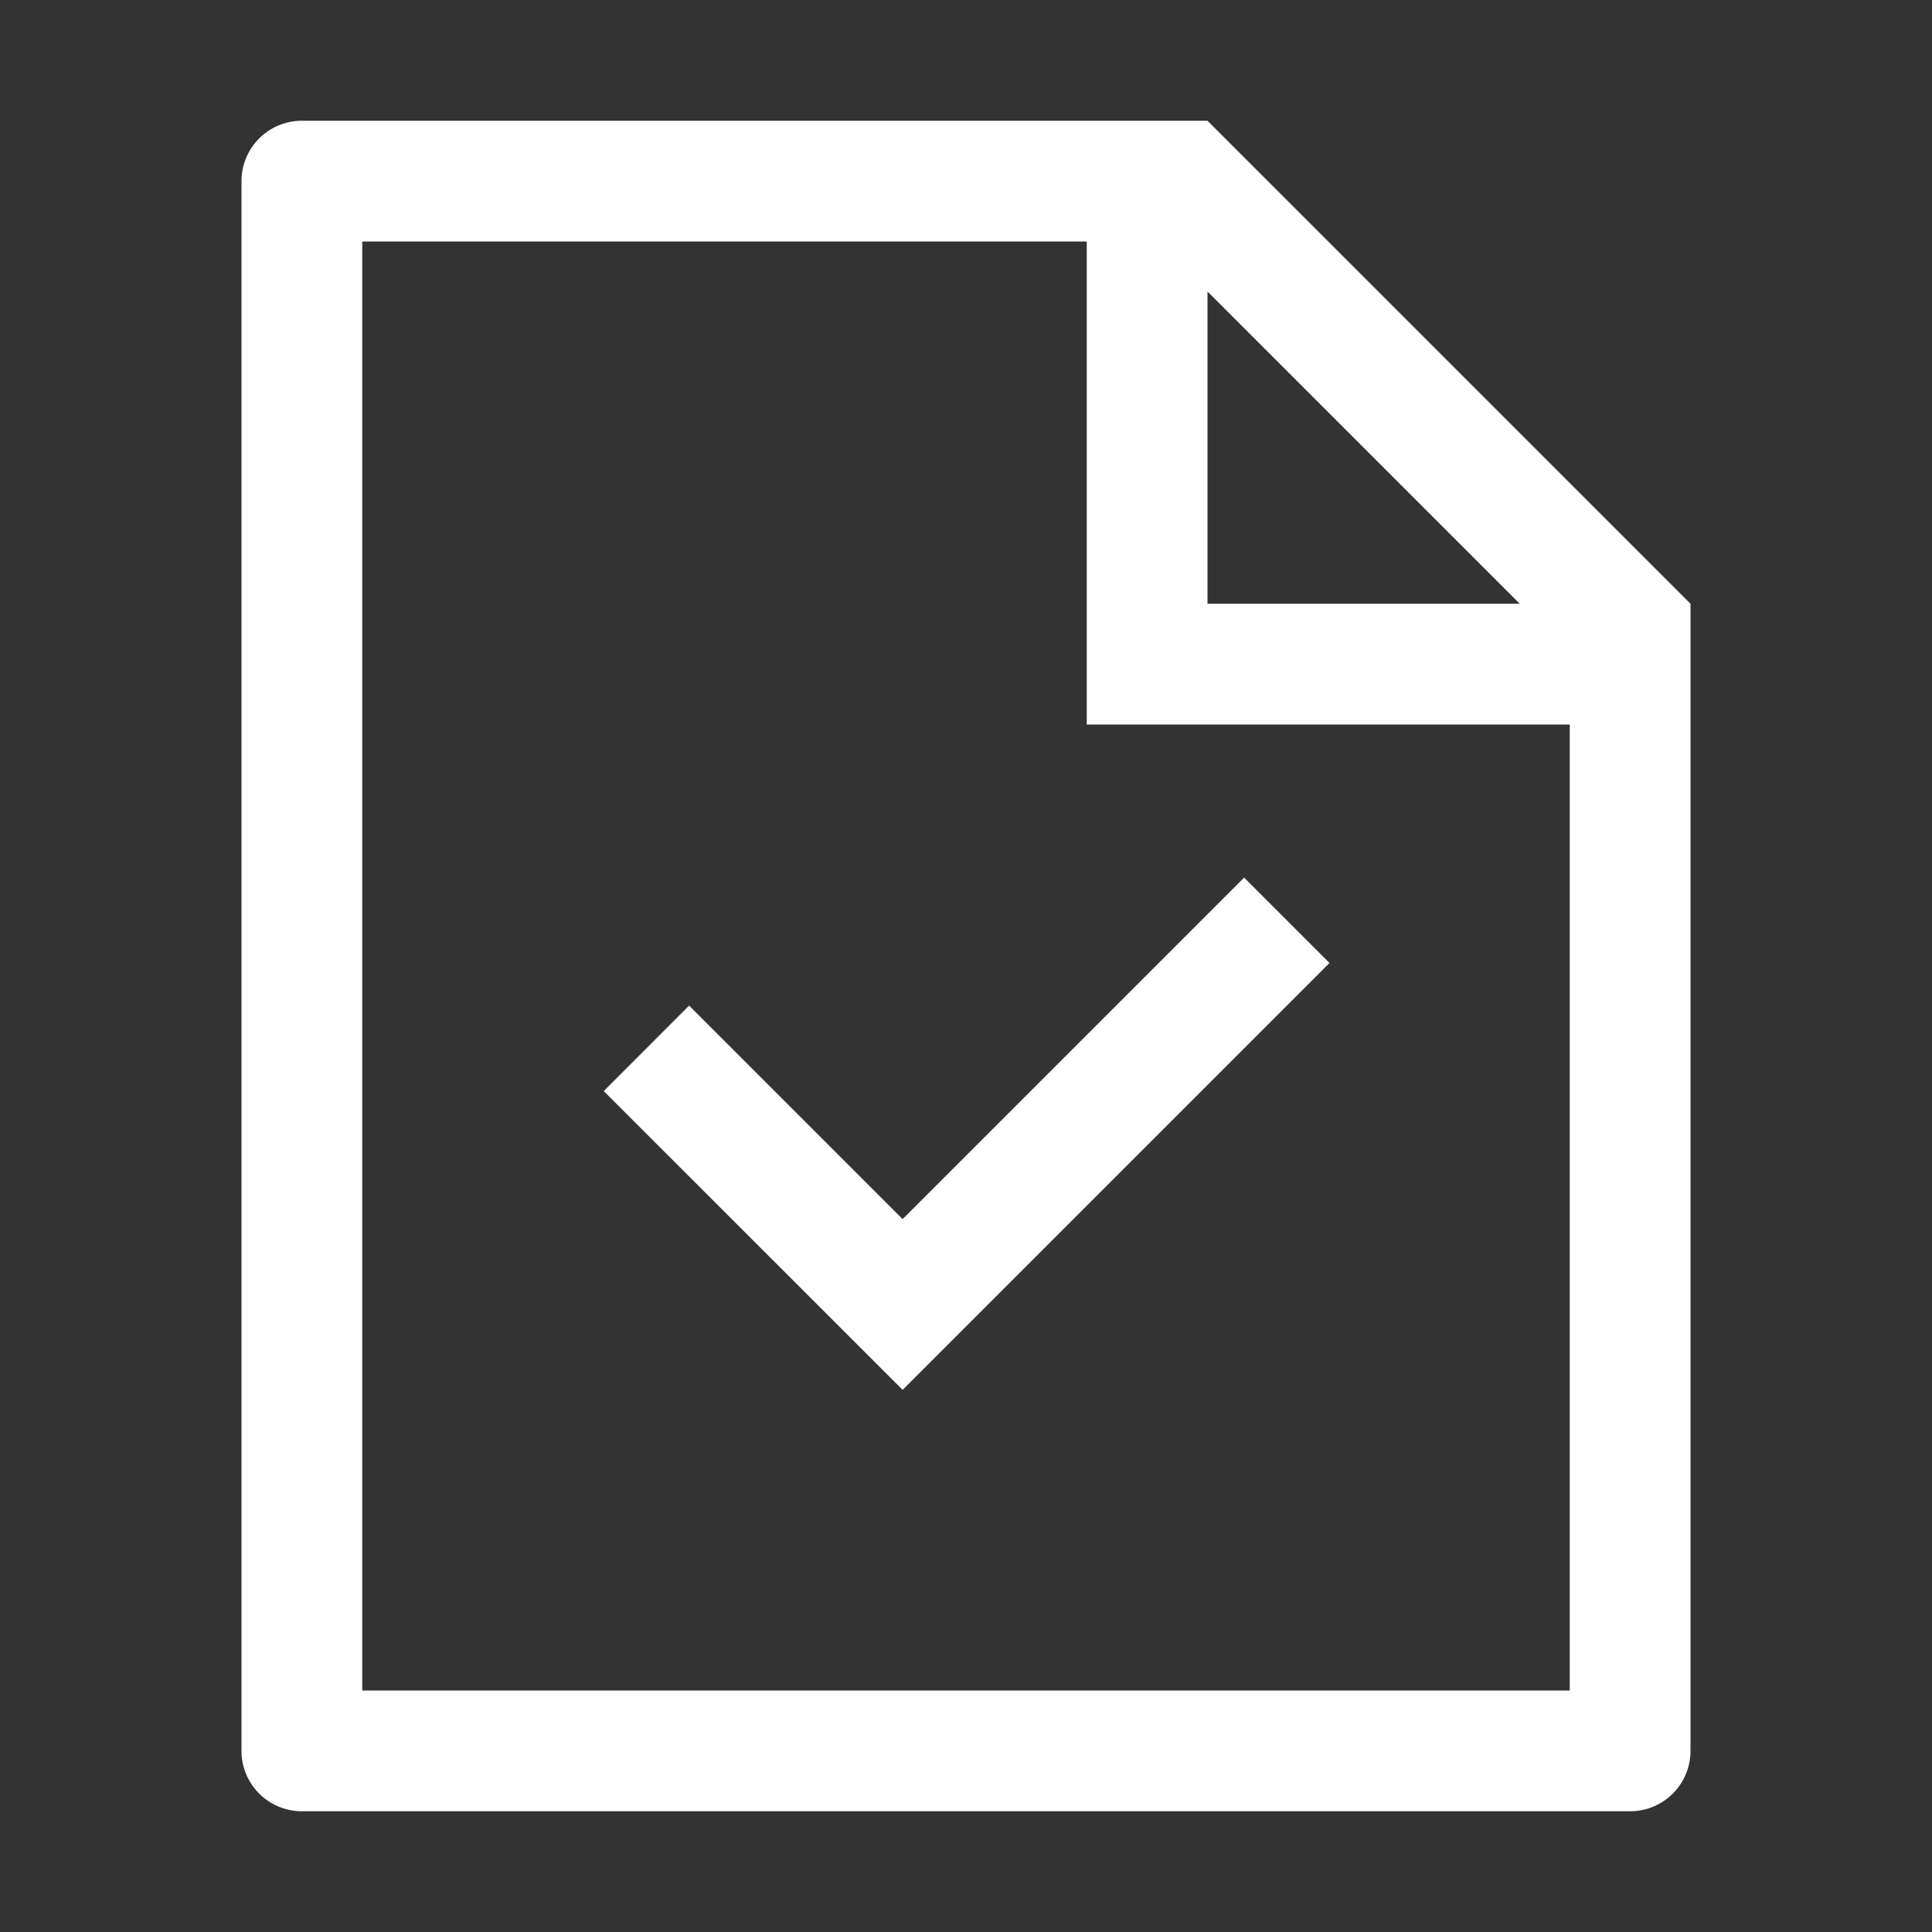 <?xml version="1.0" standalone="no"?><!DOCTYPE svg PUBLIC "-//W3C//DTD SVG 1.1//EN"
        "http://www.w3.org/Graphics/SVG/1.1/DTD/svg11.dtd">
<svg class="icon" width="200px" height="200.00px" viewBox="0 0 1024 1024" version="1.1"
     xmlns="http://www.w3.org/2000/svg">
    <rect x="0" y="0" width="1024" height="1024" fill="#333333" stroke="none"/>
    <path fill="#ffffff"
          d="M805.504 320L640 154.496V320h165.504zM832 384H576V128H192v768h640V384zM160 64H640l256 256v608a32 32 0 0 1-32 32h-704a32 32 0 0 1-32-32v-832a32 32 0 0 1 32-32z m318.4 582.144l180.992-180.992 45.248 45.248-226.24 226.24L320 578.304l45.248-45.312 113.152 113.152z"/>
</svg>